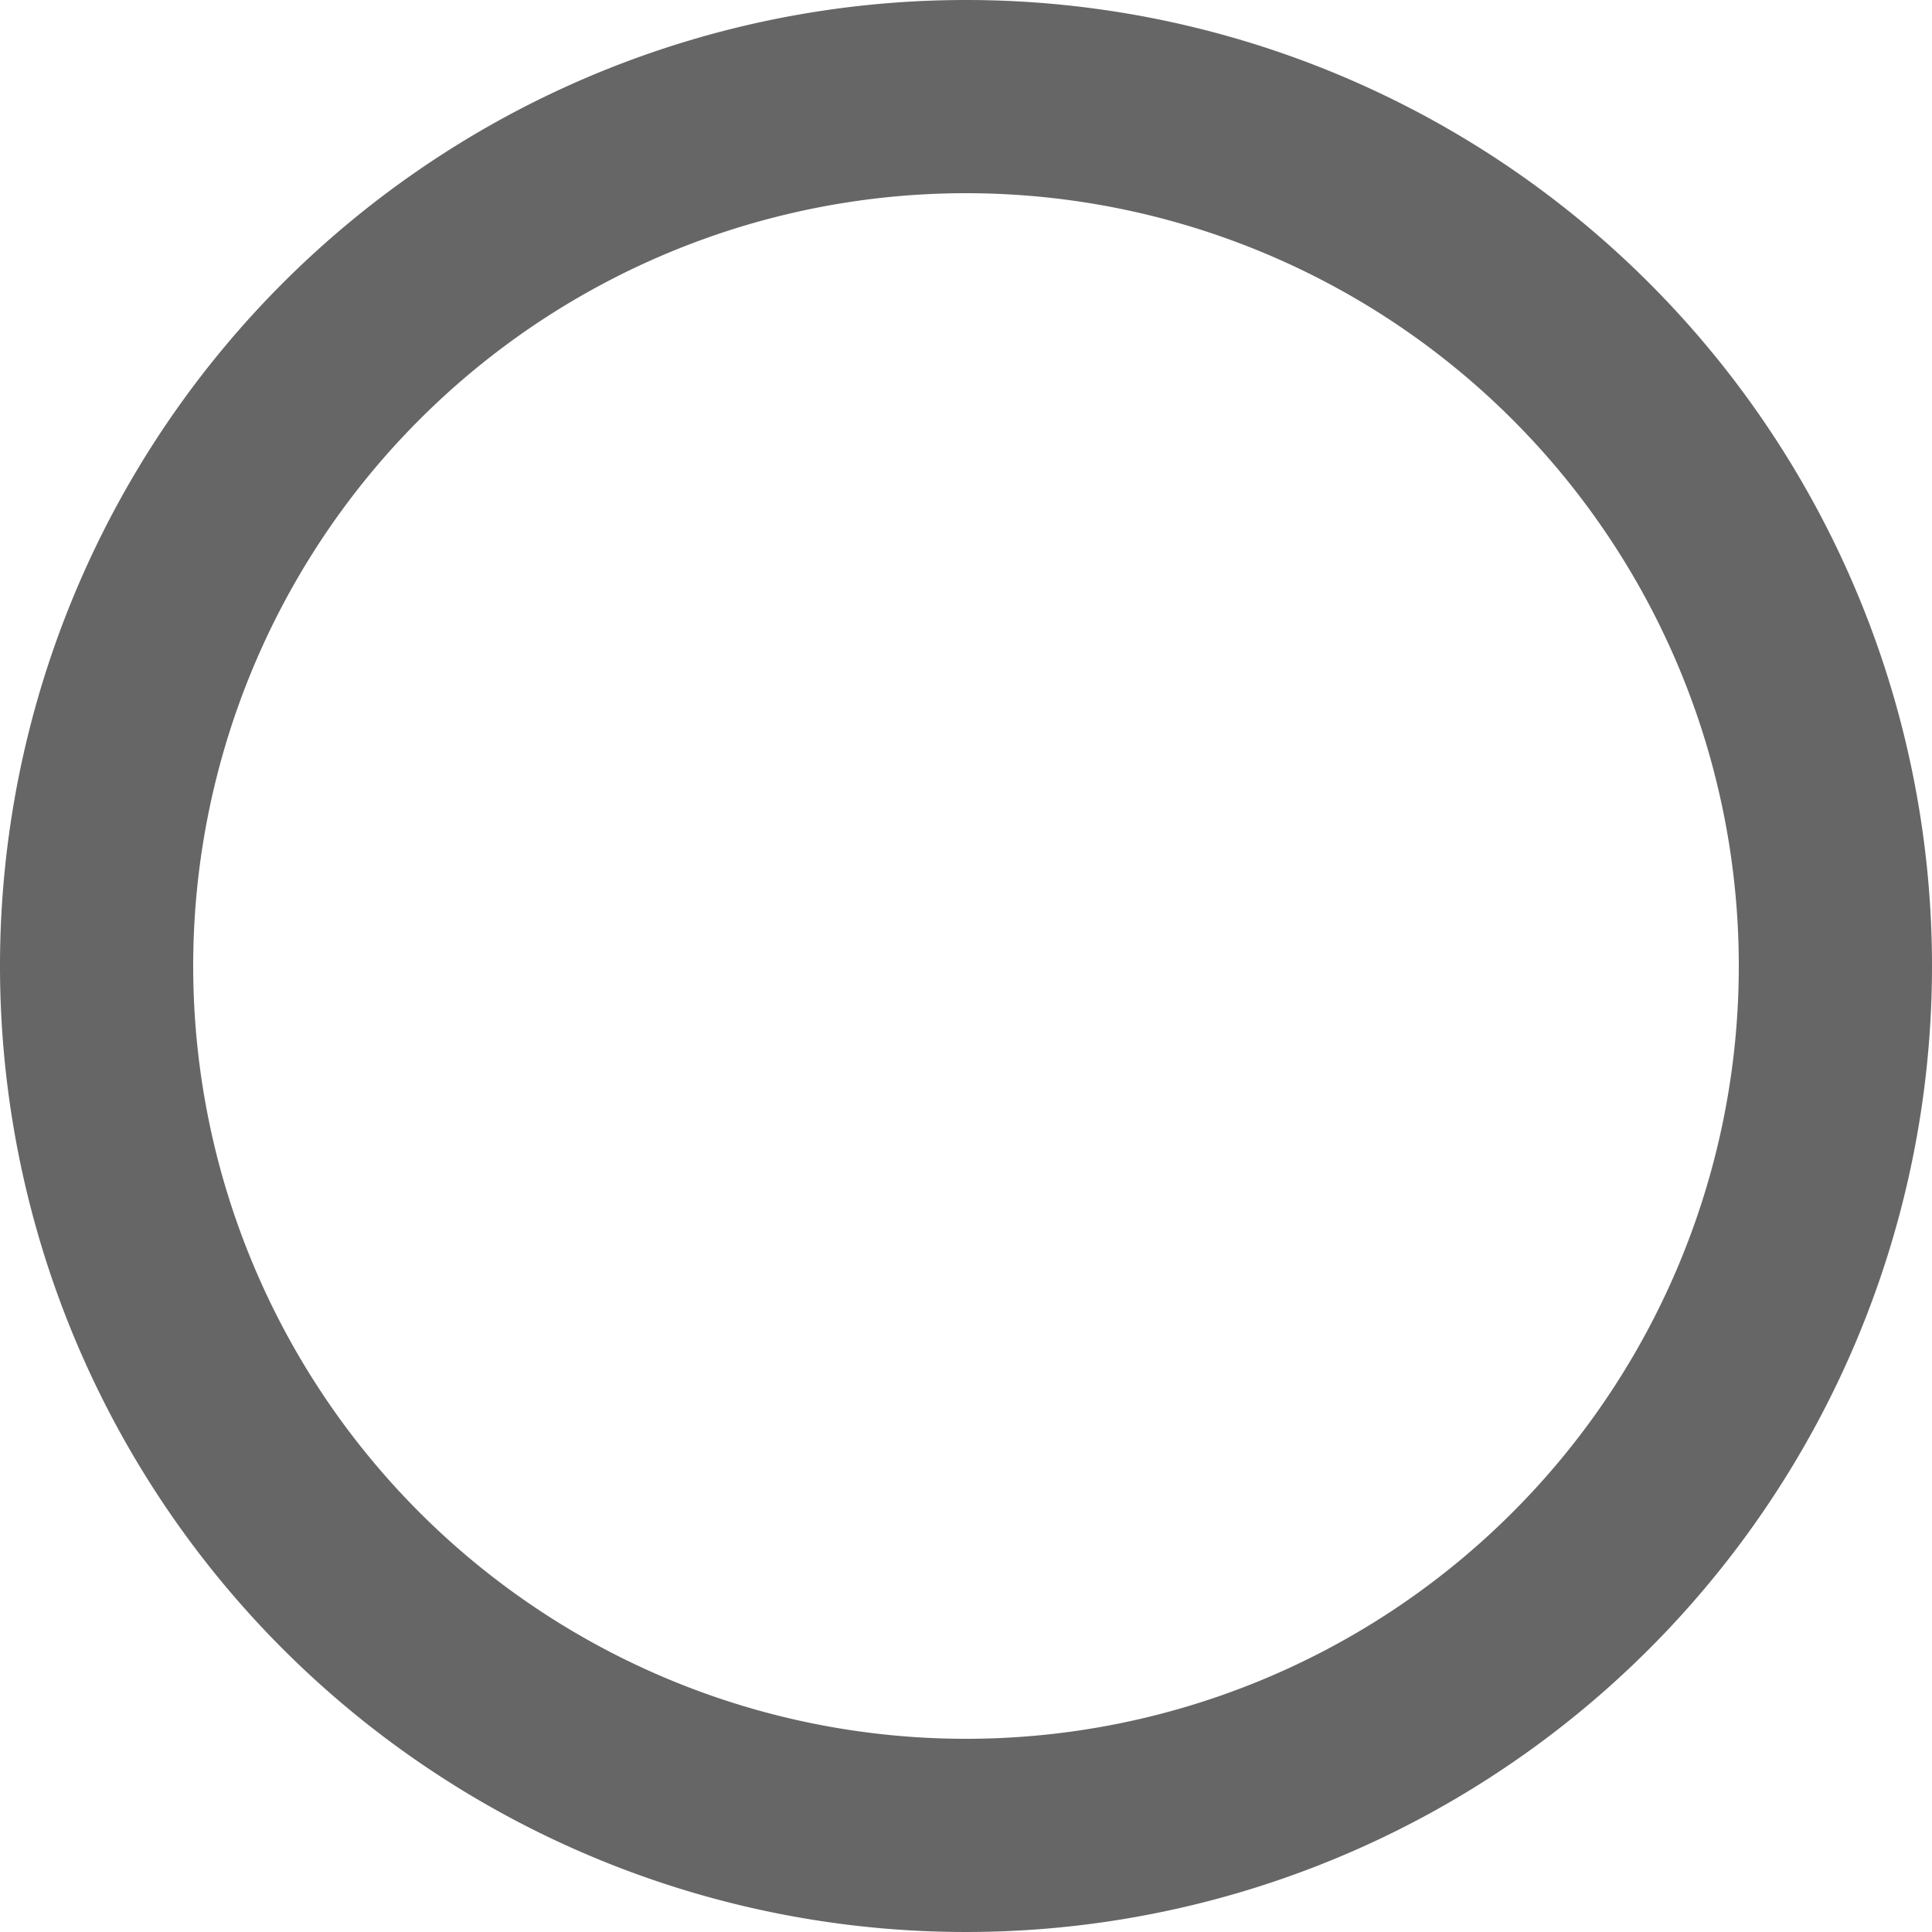 <svg xmlns="http://www.w3.org/2000/svg" width="20" height="20" viewBox="0 0 20 20">
  <path id="Path_4209" data-name="Path 4209" d="M12,2A10,10,0,1,0,22,12,10,10,0,0,0,12,2Zm0,18a8,8,0,1,1,8-8A8,8,0,0,1,12,20Z" transform="translate(-2 -2)" fill="#666"/>
</svg>
